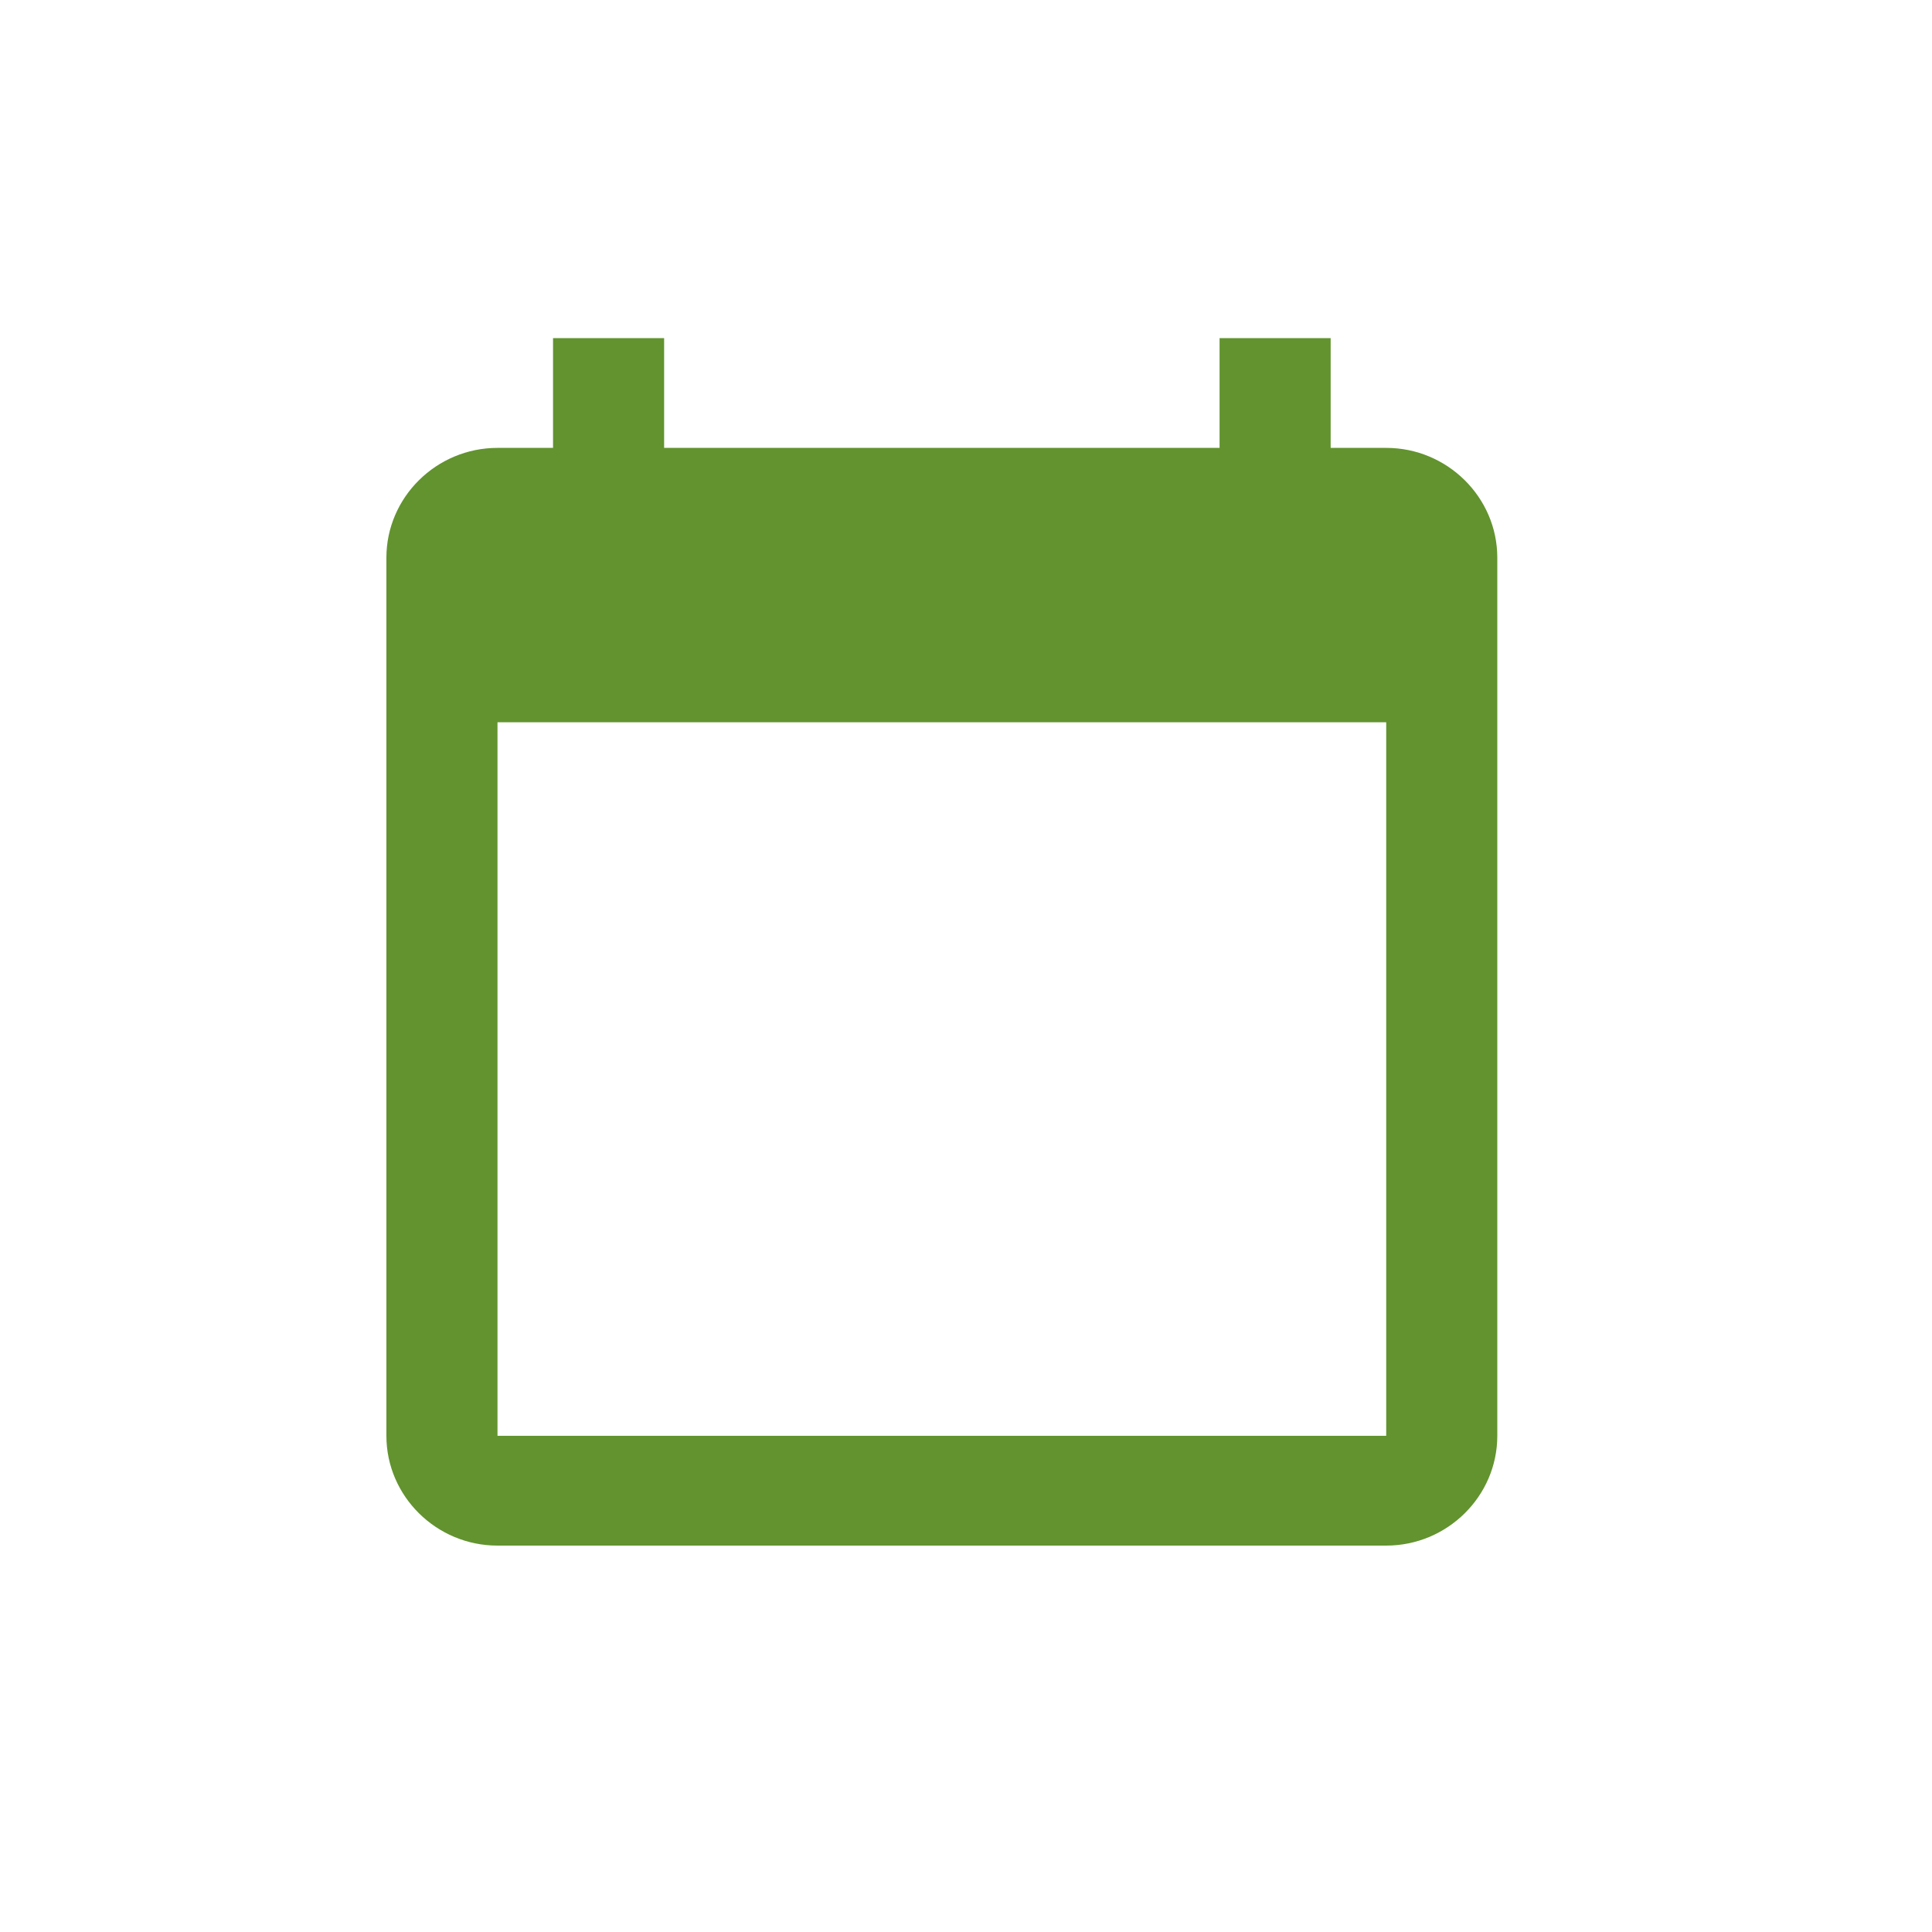 <svg width="40" height="40" viewBox="0 0 40 40" fill="none" xmlns="http://www.w3.org/2000/svg">
<g id="Frame 168">
<path id="Vector" d="M28.7 9.273H27.55V7H25.25V9.273H13.75V7H11.45V9.273H10.3C9.035 9.273 8 10.296 8 11.546V29.727C8 30.977 9.035 32 10.3 32H28.7C29.965 32 31 30.977 31 29.727V11.546C31 10.296 29.965 9.273 28.7 9.273ZM28.7 29.727H10.3V14.954H28.7V29.727Z" fill="#62932F"/>
</g>
</svg>
